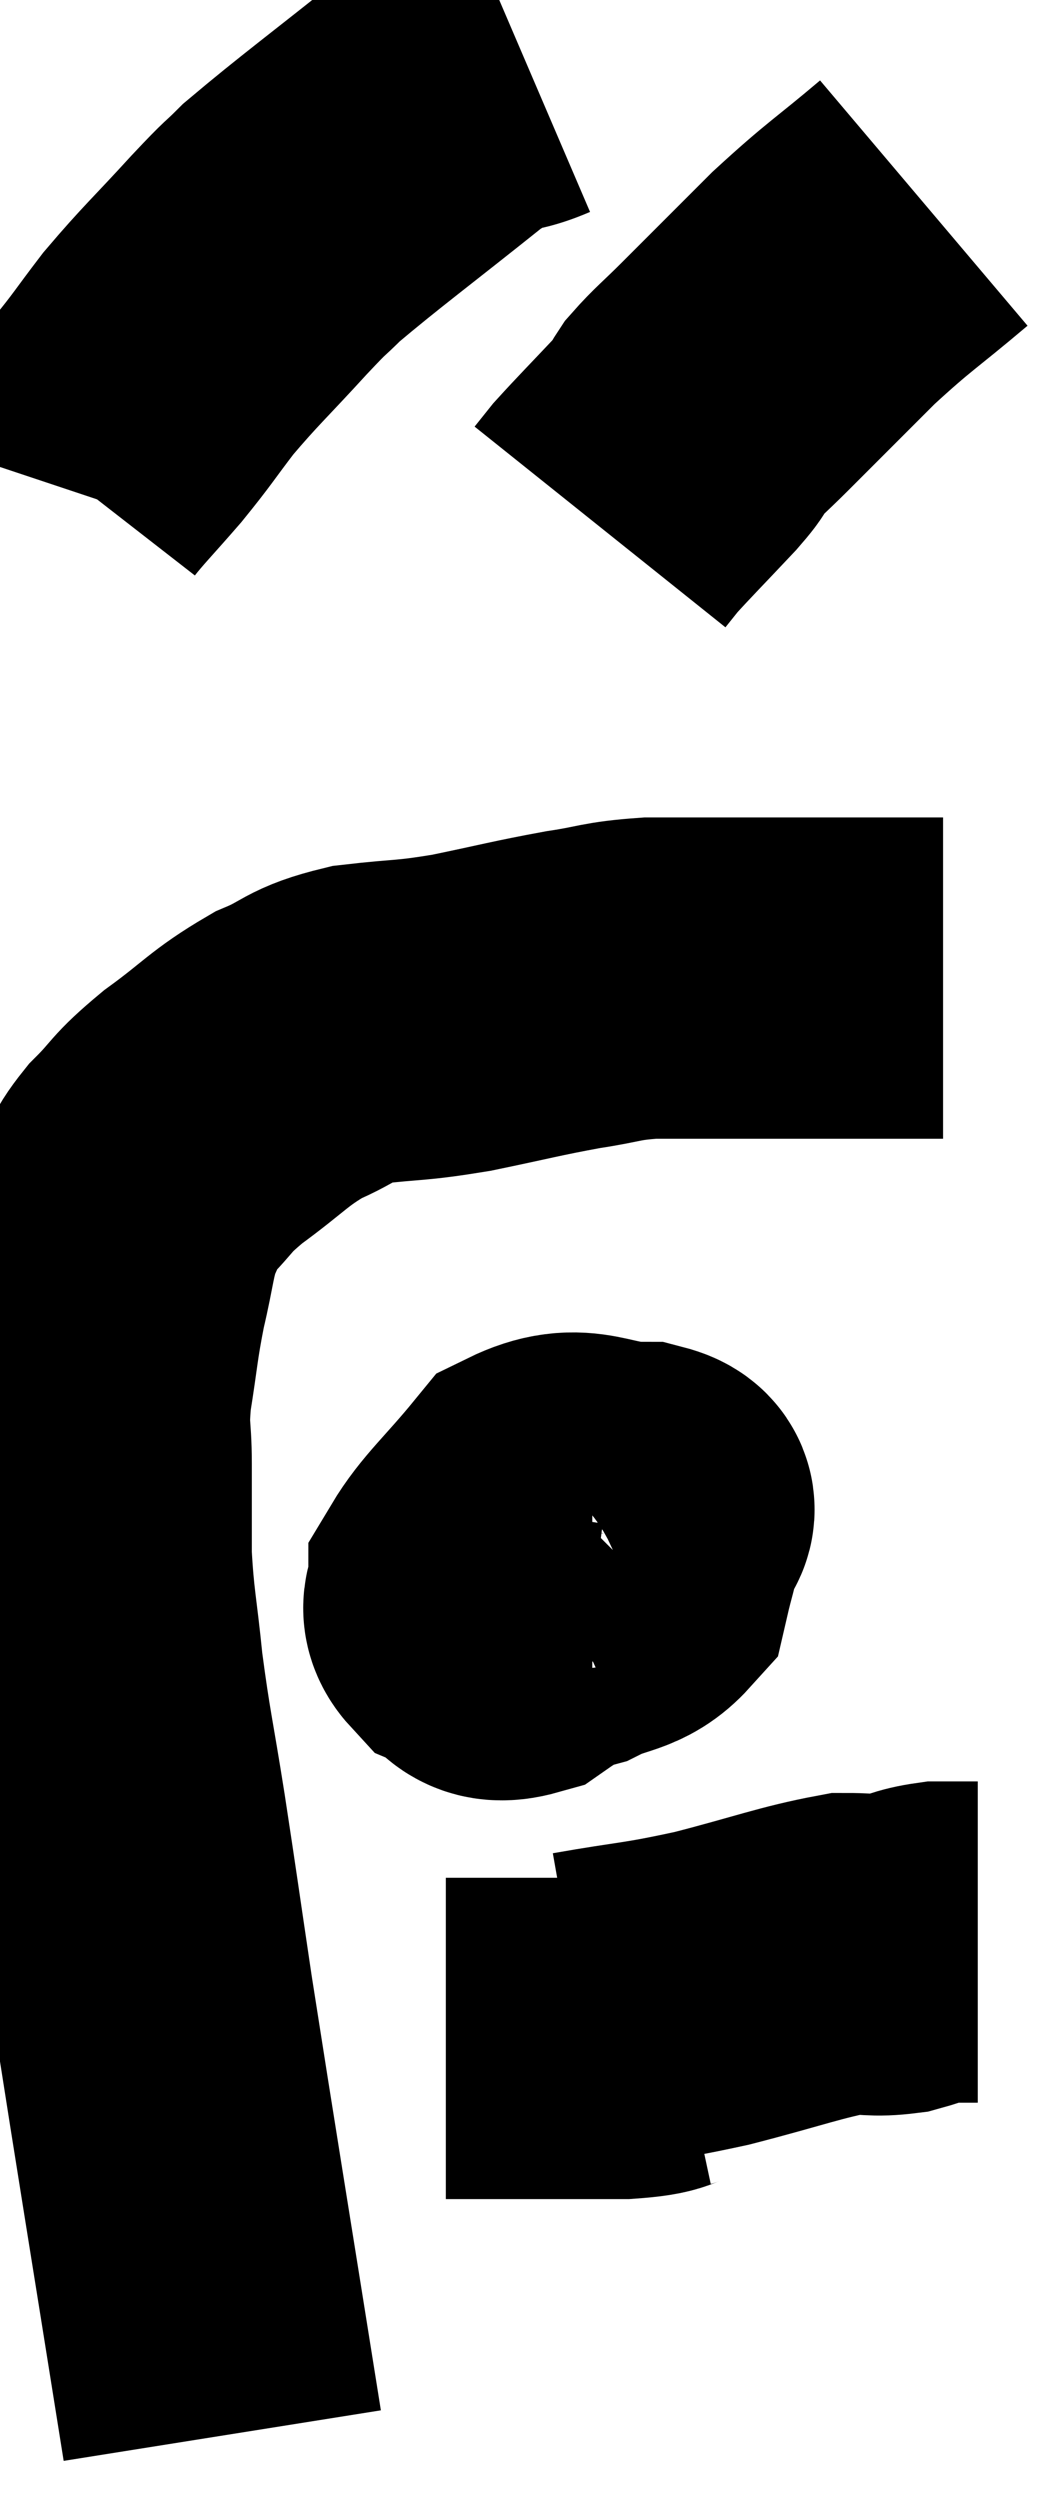 <svg xmlns="http://www.w3.org/2000/svg" viewBox="9.74 5.72 16.22 38.9" width="16.22" height="38.9"><path d="M 13.2 43.62 C 12.66 40.23, 12.495 39.24, 12.12 36.84 C 11.91 35.43, 11.895 35.295, 11.7 34.02 C 11.52 32.88, 11.475 32.76, 11.34 31.74 C 11.25 30.84, 11.205 30.75, 11.16 29.94 C 11.16 29.22, 11.16 29.145, 11.16 28.5 C 11.16 27.93, 11.1 28.02, 11.16 27.36 C 11.28 26.61, 11.265 26.55, 11.4 25.86 C 11.55 25.23, 11.535 25.08, 11.7 24.6 C 11.88 24.27, 11.76 24.315, 12.06 23.94 C 12.48 23.52, 12.36 23.55, 12.9 23.1 C 13.56 22.62, 13.605 22.5, 14.22 22.14 C 14.79 21.9, 14.685 21.825, 15.36 21.66 C 16.14 21.57, 16.095 21.615, 16.92 21.48 C 17.79 21.3, 17.925 21.255, 18.66 21.12 C 19.26 21.03, 19.23 20.985, 19.86 20.94 C 20.52 20.94, 20.82 20.94, 21.18 20.94 C 21.24 20.94, 21.195 20.94, 21.3 20.94 C 21.45 20.94, 21.285 20.94, 21.6 20.94 C 22.08 20.94, 22.095 20.94, 22.56 20.94 C 23.01 20.94, 23.115 20.94, 23.46 20.94 C 23.7 20.94, 23.745 20.94, 23.94 20.94 C 24.09 20.94, 24.12 20.94, 24.24 20.94 C 24.33 20.94, 24.375 20.94, 24.42 20.94 L 24.42 20.94" fill="none" stroke="black" stroke-width="5"></path><path d="M 17.94 6.72 C 17.31 6.99, 17.595 6.645, 16.68 7.26 C 15.48 8.22, 15.045 8.535, 14.28 9.18 C 13.95 9.51, 14.1 9.33, 13.62 9.84 C 12.99 10.53, 12.87 10.62, 12.36 11.22 C 11.97 11.73, 11.97 11.76, 11.58 12.24 C 11.19 12.69, 11.01 12.87, 10.8 13.14 L 10.74 13.32" fill="none" stroke="black" stroke-width="5"></path><path d="M 24.12 8.88 C 23.34 9.54, 23.295 9.525, 22.56 10.2 C 21.87 10.89, 21.69 11.07, 21.18 11.58 C 20.85 11.91, 20.745 11.985, 20.52 12.24 C 20.4 12.42, 20.58 12.255, 20.28 12.6 C 19.8 13.11, 19.62 13.29, 19.32 13.62 L 19.08 13.92" fill="none" stroke="black" stroke-width="5"></path><path d="M 18.96 29.82 C 18.57 29.82, 18.48 29.685, 18.18 29.82 C 17.97 30.09, 17.85 30.12, 17.76 30.36 C 17.79 30.57, 17.61 30.675, 17.82 30.78 C 18.21 30.78, 18.165 30.9, 18.6 30.78 C 19.08 30.54, 19.275 30.615, 19.56 30.3 C 19.65 29.91, 19.695 29.82, 19.74 29.52 C 19.74 29.31, 20.145 29.205, 19.74 29.1 C 18.93 29.1, 18.795 28.77, 18.12 29.1 C 17.58 29.76, 17.31 29.97, 17.04 30.42 C 17.04 30.66, 16.86 30.705, 17.04 30.9 C 17.4 31.05, 17.28 31.335, 17.76 31.2 C 18.36 30.78, 18.615 30.765, 18.96 30.36 C 19.05 29.97, 19.095 29.85, 19.14 29.58 C 19.14 29.43, 19.26 29.37, 19.14 29.28 C 18.9 29.25, 18.9 29.115, 18.66 29.22 C 18.42 29.46, 18.345 29.22, 18.18 29.7 L 18 31.14" fill="none" stroke="black" stroke-width="5"></path><path d="M 18.78 37.02 C 19.8 36.84, 19.785 36.885, 20.82 36.66 C 21.87 36.39, 22.2 36.255, 22.92 36.12 C 23.31 36.12, 23.34 36.165, 23.7 36.12 C 24.03 36.03, 24.045 35.985, 24.36 35.94 C 24.66 35.94, 24.81 35.94, 24.96 35.94 C 24.96 35.94, 24.96 35.94, 24.96 35.94 L 24.96 35.94" fill="none" stroke="black" stroke-width="5"></path><path d="M 20.28 37.26 C 19.86 37.35, 20.07 37.395, 19.44 37.44 C 18.6 37.44, 18.45 37.44, 17.76 37.44 C 17.22 37.44, 16.95 37.44, 16.68 37.44 C 16.68 37.44, 16.68 37.44, 16.68 37.44 C 16.68 37.44, 16.68 37.44, 16.68 37.44 L 16.68 37.44" fill="none" stroke="black" stroke-width="5"></path></svg>